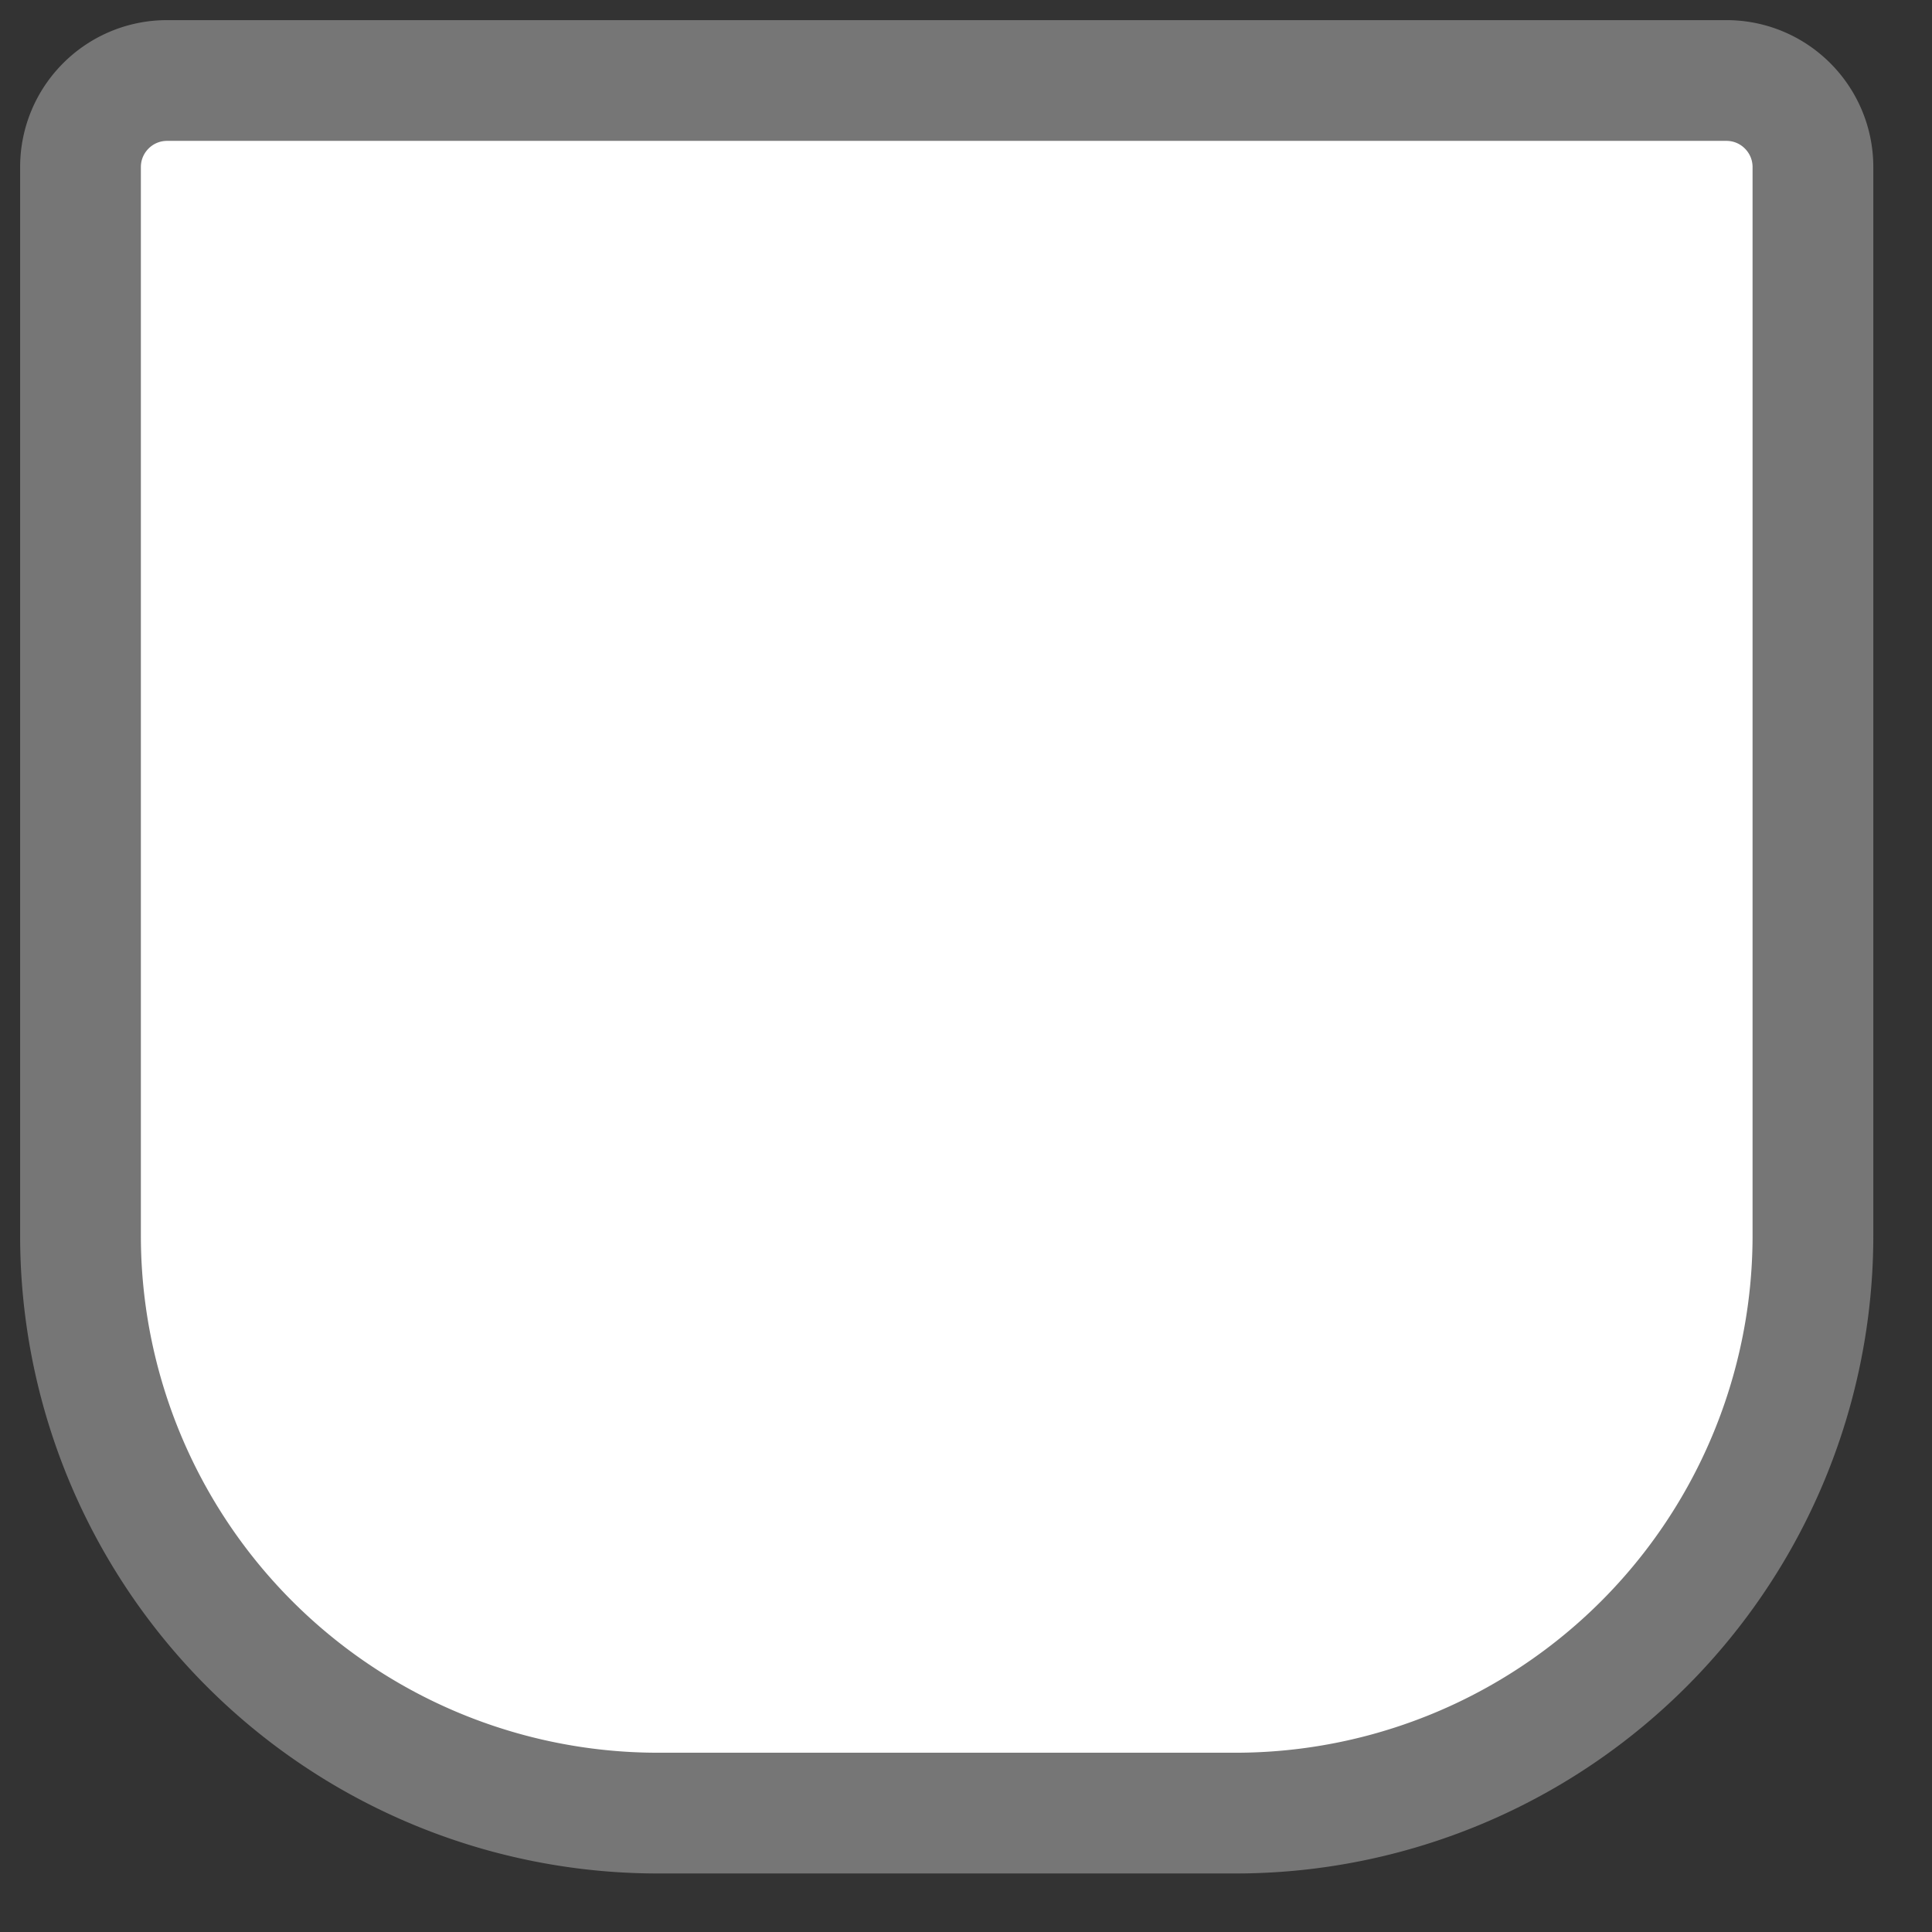 <svg width="24" height="24" fill="none" xmlns="http://www.w3.org/2000/svg"><rect width="100%" height="100%" fill="#333333" stroke="none"/><path fill-rule="evenodd" clip-rule="evenodd" fill="#FFF" d="M2.076 1h19.37c.594 0 1.075.482 1.075 1.076v13.272a7.174 7.174 0 0 1-7.174 7.175H8.173A7.174 7.174 0 0 1 1 15.348V2.076C1 1.482 1.481 1 2.076 1Z" stroke="#767676" stroke-width="1.5"/></svg>
